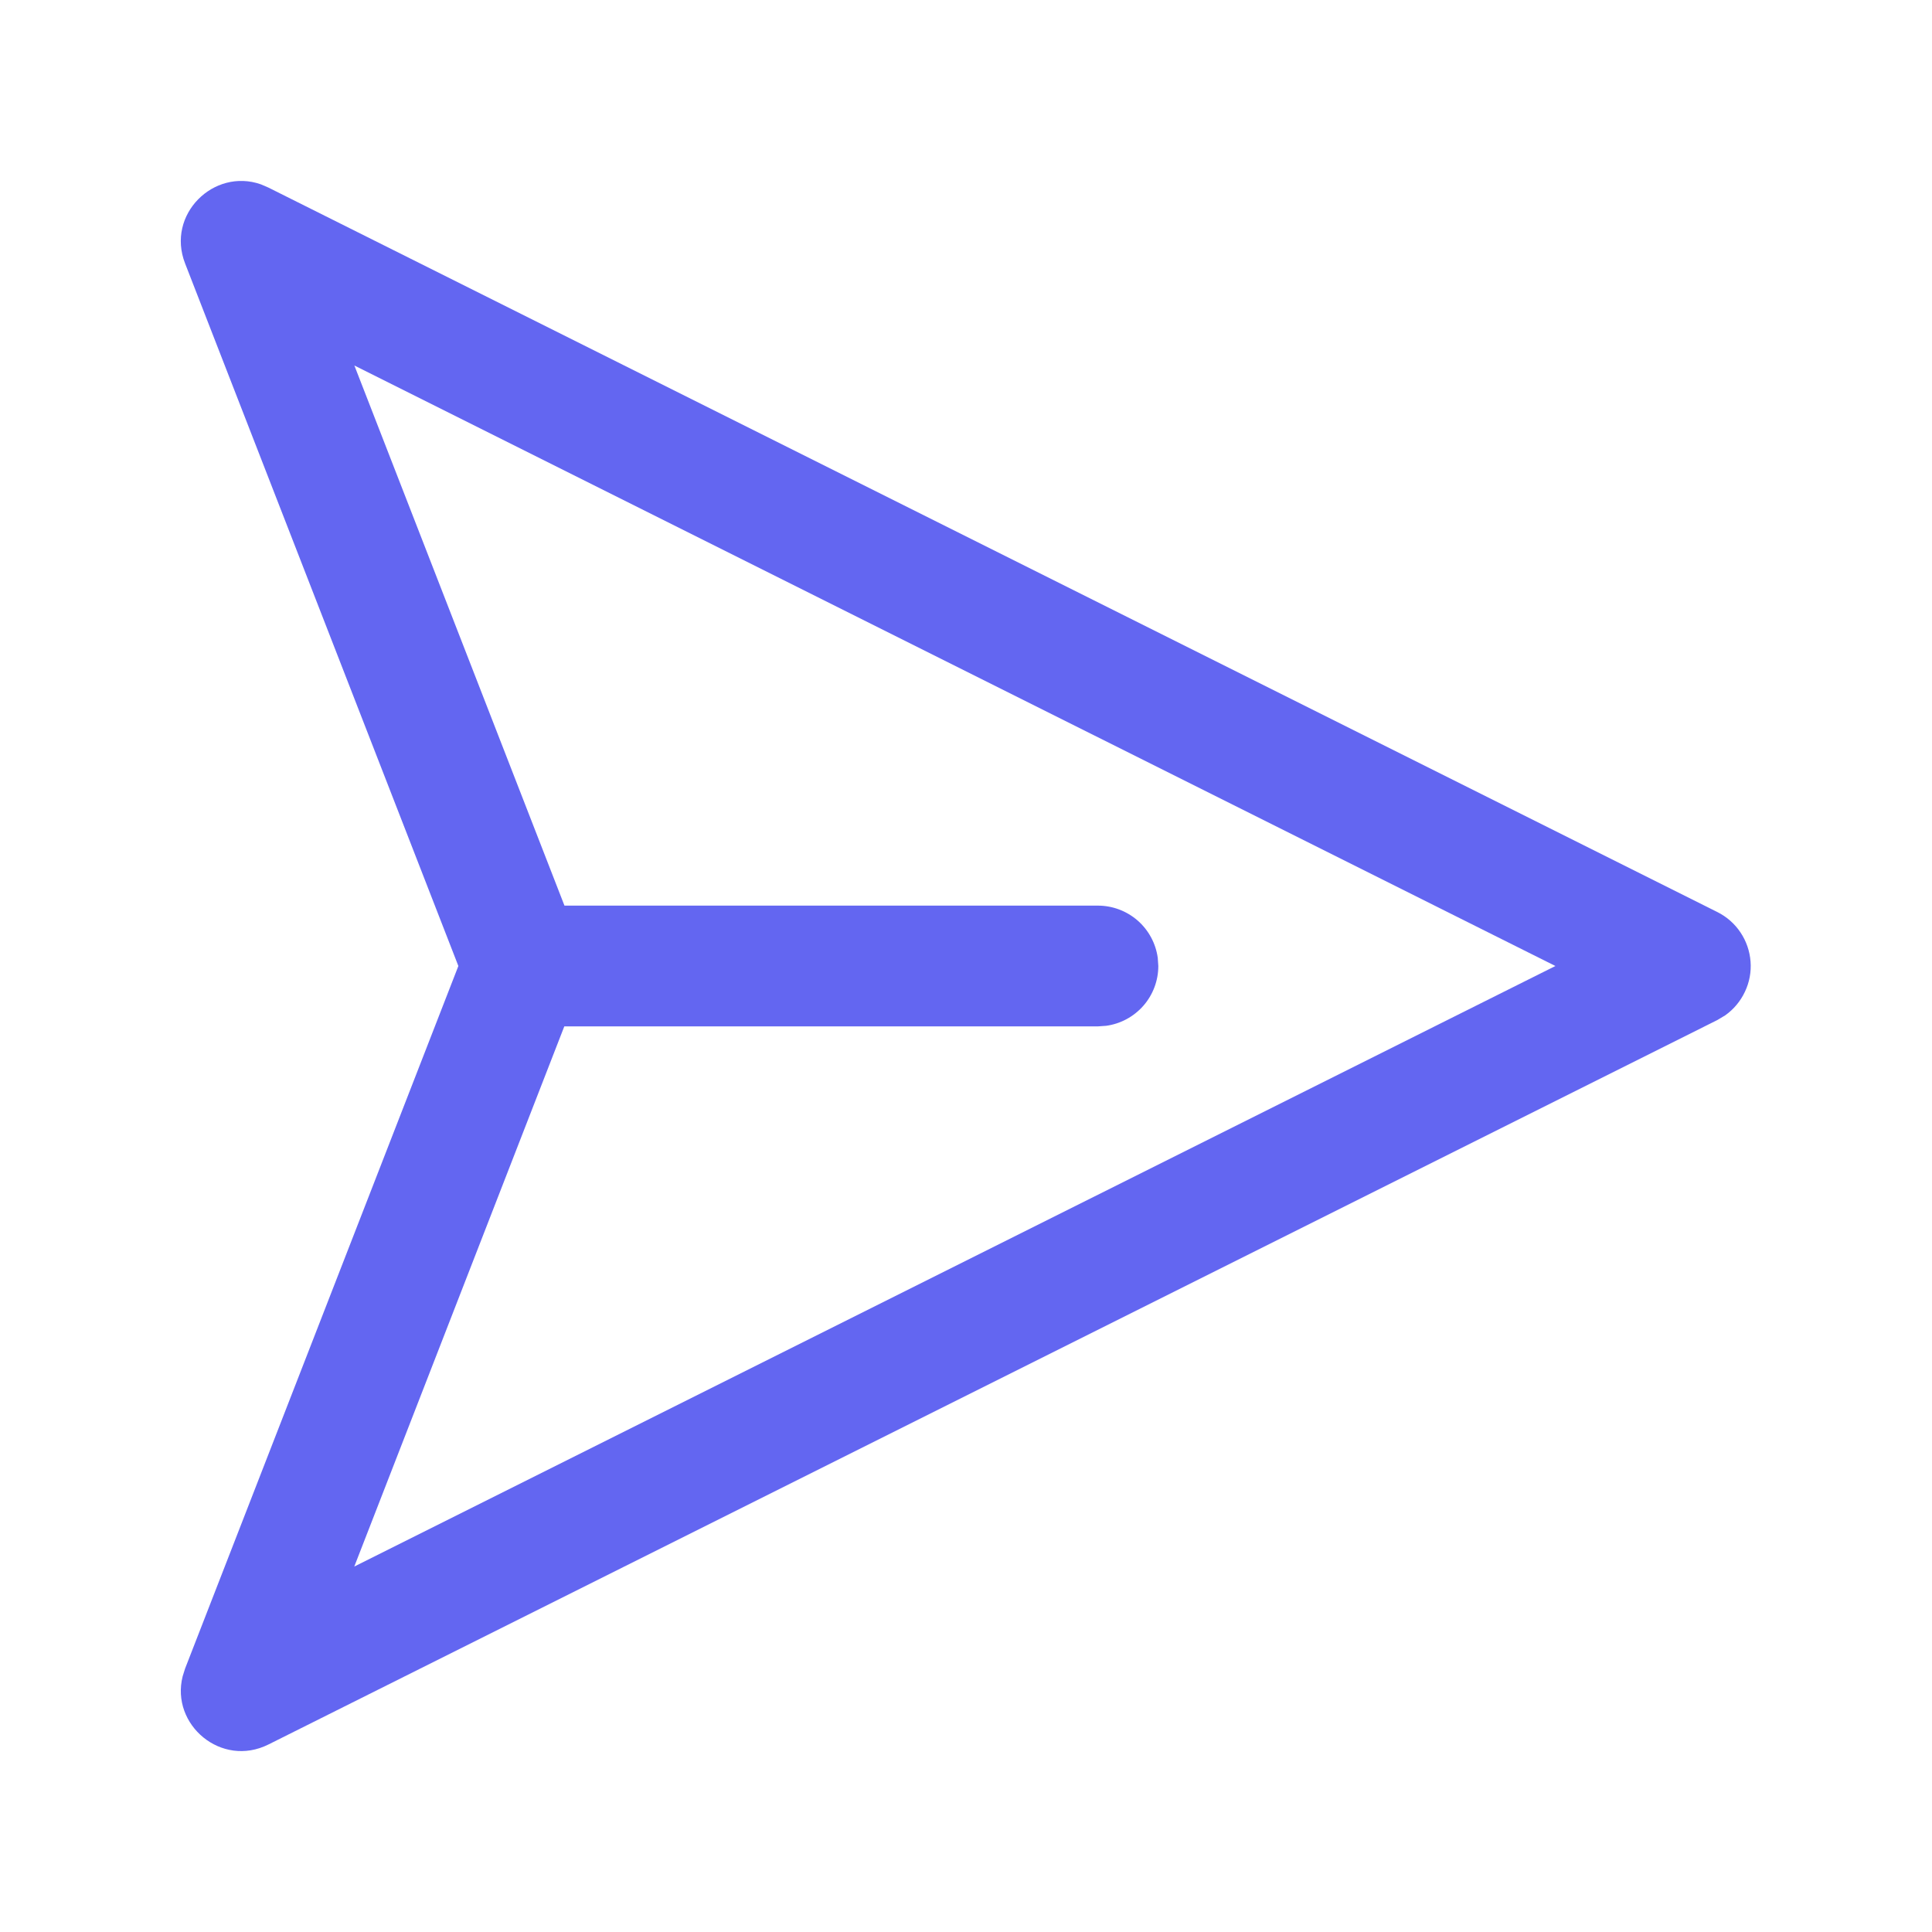 <svg
              width="24"
              height="24"
              viewBox="0 0 24 24"
              fill="none"
              xmlns="http://www.w3.org/2000/svg"
            >
              <path
                d="M5.694 12L2.299 3.272C2.063 2.665 2.655 2.084 3.241 2.29L3.334 2.33L21.334 11.33C21.45 11.388 21.549 11.475 21.621 11.583C21.693 11.69 21.736 11.815 21.746 11.944C21.756 12.073 21.732 12.203 21.676 12.32C21.621 12.437 21.537 12.538 21.431 12.613L21.334 12.671L3.334 21.671C2.751 21.962 2.117 21.427 2.269 20.824L2.299 20.728L5.694 12L2.299 3.272L5.694 12ZM4.402 4.54L7.012 11.25H13.639C13.82 11.25 13.995 11.316 14.132 11.435C14.268 11.554 14.357 11.718 14.382 11.898L14.389 12C14.389 12.181 14.323 12.357 14.204 12.493C14.084 12.63 13.919 12.719 13.74 12.743L13.639 12.75H7.01L4.401 19.46L19.322 12L4.401 4.54H4.402Z"
                fill="#6366F1"
              />
            </svg>